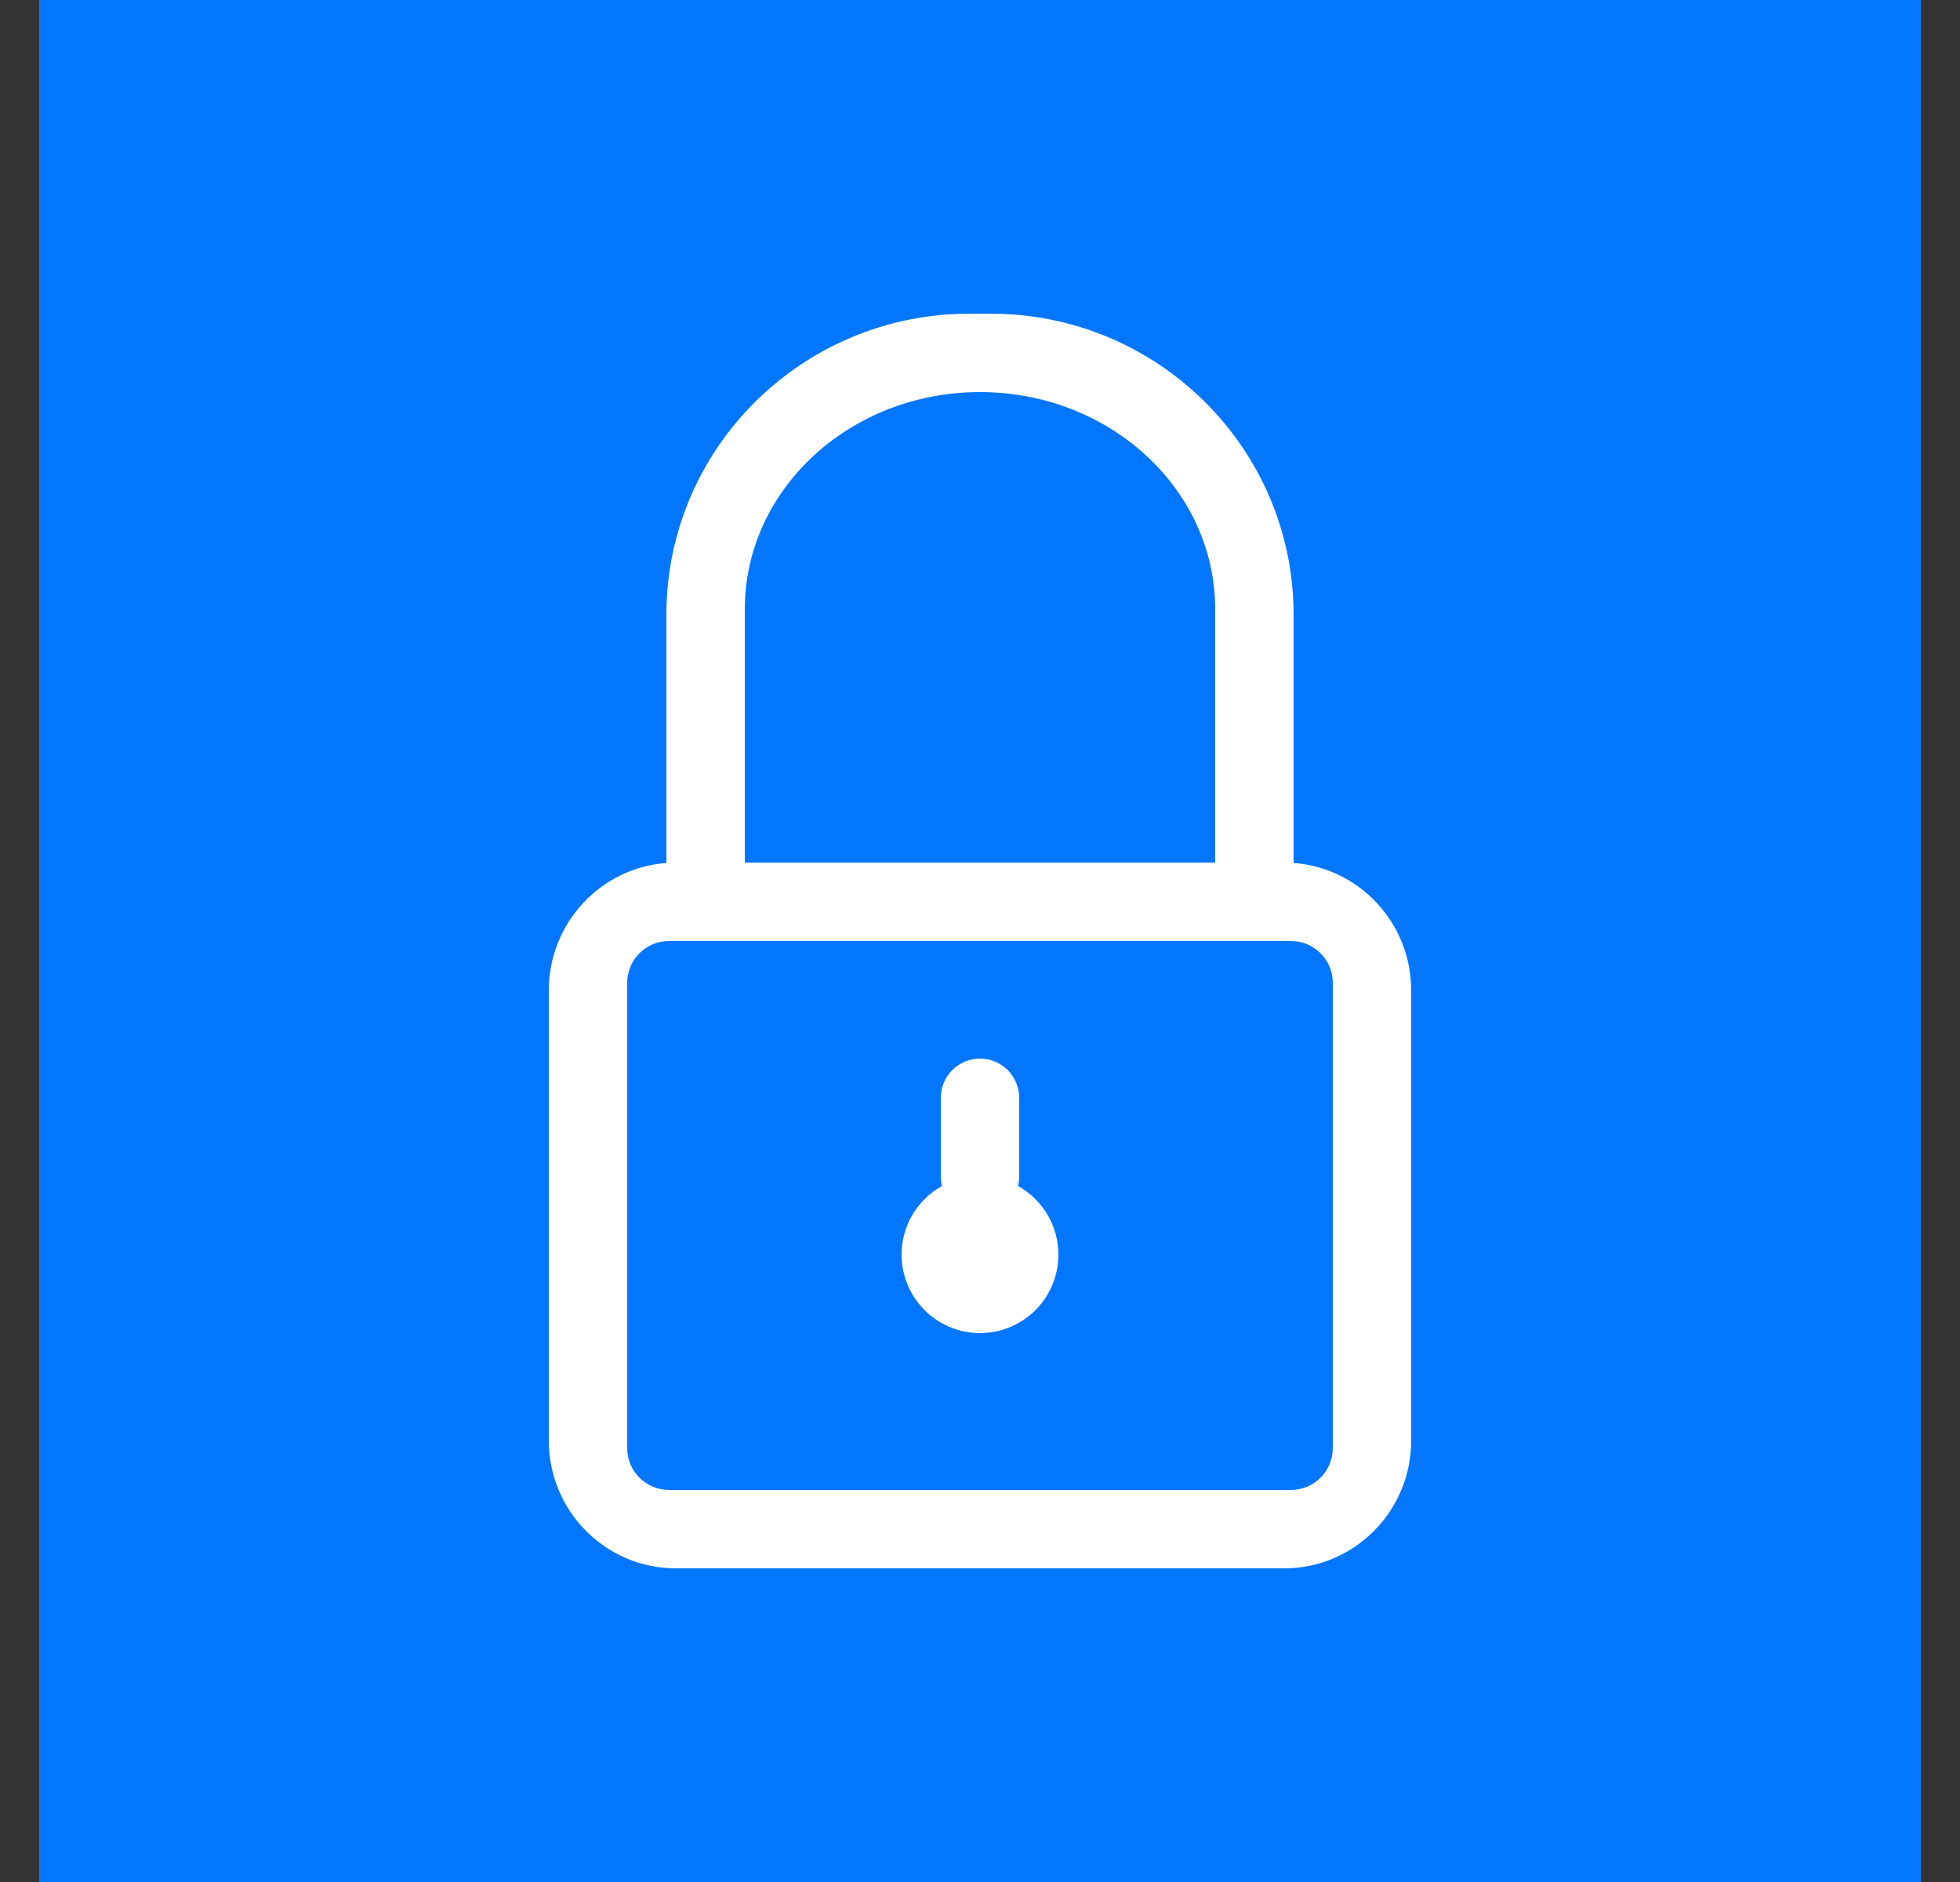 <svg width="25" height="24" viewBox="0 0 25 24" fill="none" xmlns="http://www.w3.org/2000/svg">
<rect x="0" y="0" width="25" height="24" fill="#333333" stroke="none"/>
<g clip-path="url(#clip0_328_31964)">
<path d="M24.5 0H0.5V24H24.5V0Z" fill="#0277FD"/>
<path fill-rule="evenodd" clip-rule="evenodd" d="M8.5 7.84C8.5 5.719 10.231 4 12.367 4H12.634C14.769 4 16.5 5.719 16.5 7.84V11.005C17.339 11.066 18 11.771 18 12.632V18.369C18 19.27 17.275 20 16.381 20H8.619C7.725 20 7 19.27 7 18.369V12.632C7 11.771 7.662 11.066 8.5 11.005V7.84ZM9.5 11H15.5V7.769C15.5 6.24 14.157 5 12.5 5C10.843 5 9.5 6.24 9.5 7.769V11ZM8.534 12C8.239 12 8 12.239 8 12.533V18.468C8 18.762 8.239 19 8.534 19H16.466C16.761 19 17 18.762 17 18.467V12.533C17 12.239 16.761 12 16.466 12H8.534ZM12.5 13.5C12.367 13.5 12.24 13.553 12.146 13.646C12.053 13.74 12 13.867 12 14V15C12 15.043 12.005 15.085 12.015 15.125C11.822 15.232 11.669 15.401 11.581 15.605C11.494 15.809 11.476 16.035 11.532 16.25C11.587 16.465 11.713 16.655 11.888 16.791C12.063 16.926 12.278 17 12.5 17C12.722 17 12.937 16.926 13.112 16.791C13.288 16.655 13.413 16.465 13.468 16.25C13.524 16.035 13.506 15.809 13.419 15.605C13.331 15.401 13.178 15.232 12.985 15.125C12.995 15.085 13 15.043 13 15V14C13 13.867 12.947 13.74 12.854 13.646C12.76 13.553 12.633 13.5 12.5 13.5Z" fill="white"/>
</g>
<defs>
<clipPath id="clip0_328_31964">
<rect width="24" height="24" fill="white" transform="translate(0.5)"/>
</clipPath>
</defs>
</svg>
